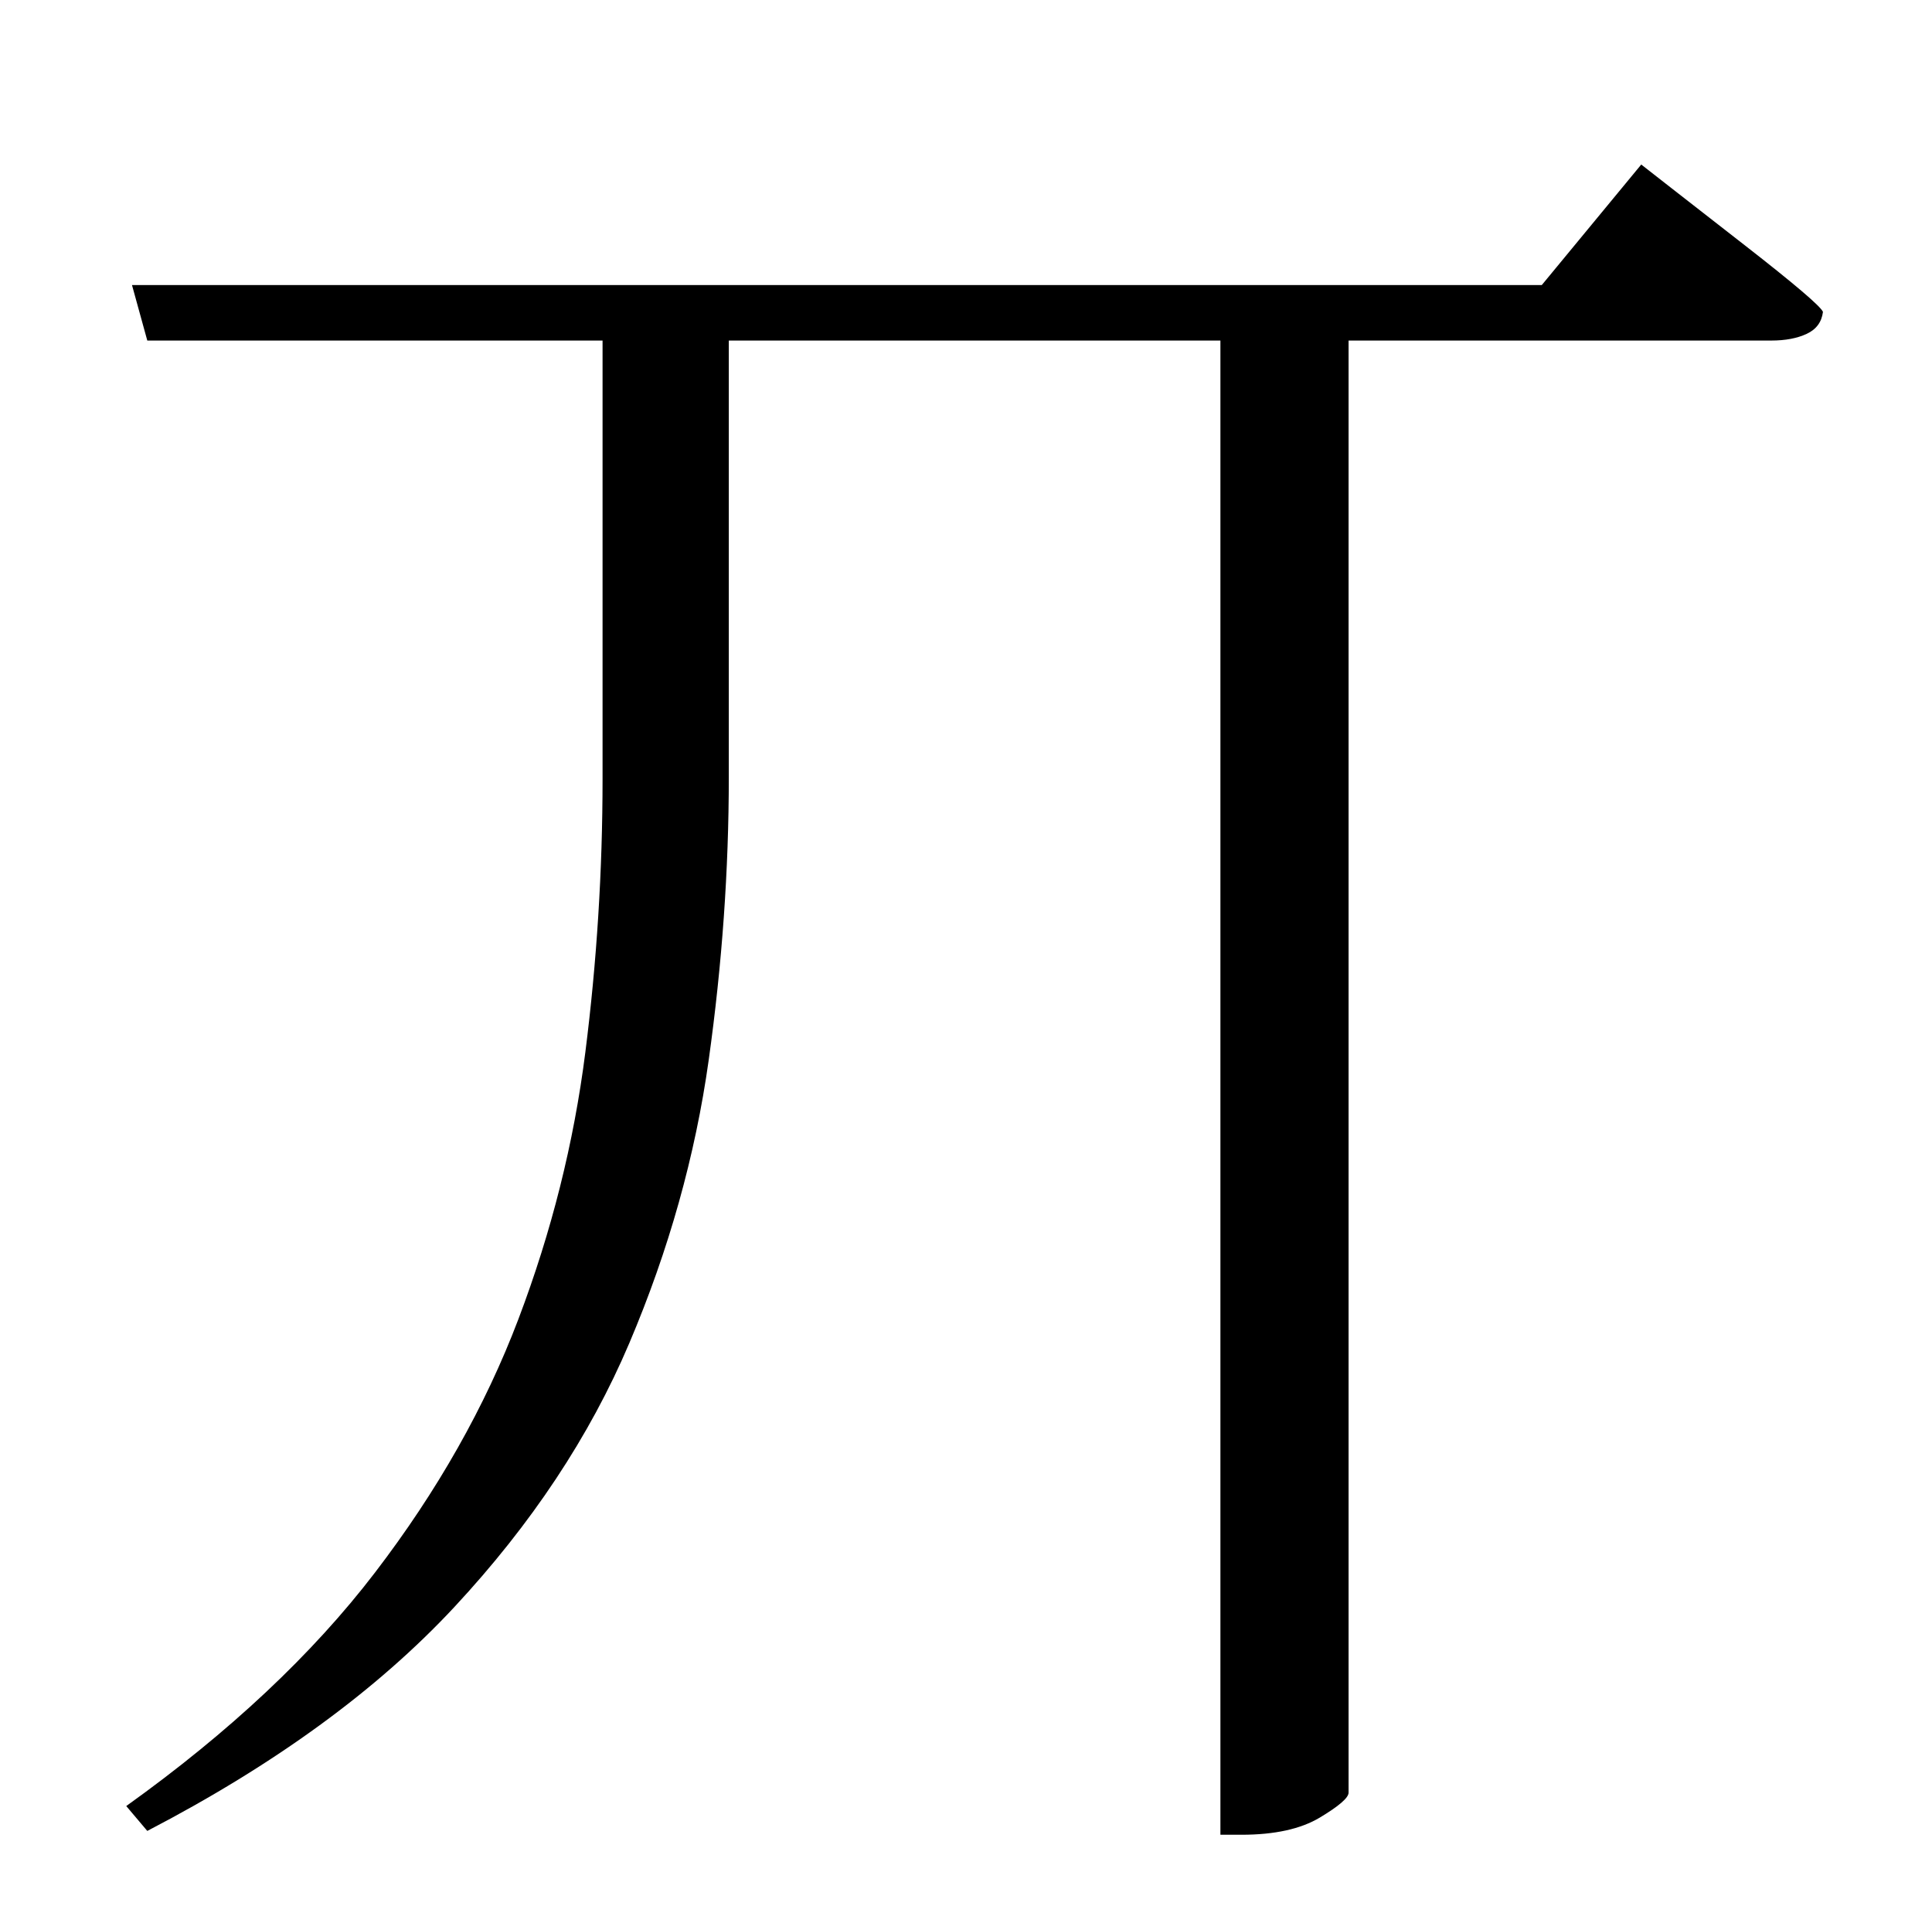<?xml version="1.0" standalone="no"?>
<!DOCTYPE svg PUBLIC "-//W3C//DTD SVG 1.1//EN" "http://www.w3.org/Graphics/SVG/1.1/DTD/svg11.dtd" >
<svg xmlns="http://www.w3.org/2000/svg" xmlns:xlink="http://www.w3.org/1999/xlink" version="1.1" viewBox="-10 0 1010 1000">
   <path fill="currentColor"
d="M796 149l52 -63l16 12.5t38.5 30t40.5 34.5q-1 8 -8.5 11.5t-18.5 3.5h-221v759q0 4 -15 13t-41 9h-11v-781h-257v228q0 73 -10.5 148t-41.5 148t-91.5 138t-160.5 117l-11 -13q81 -58 130 -122t75 -132.5t35 -139.5t9 -143v-229h-238l-8 -29h737z" />
</svg>
